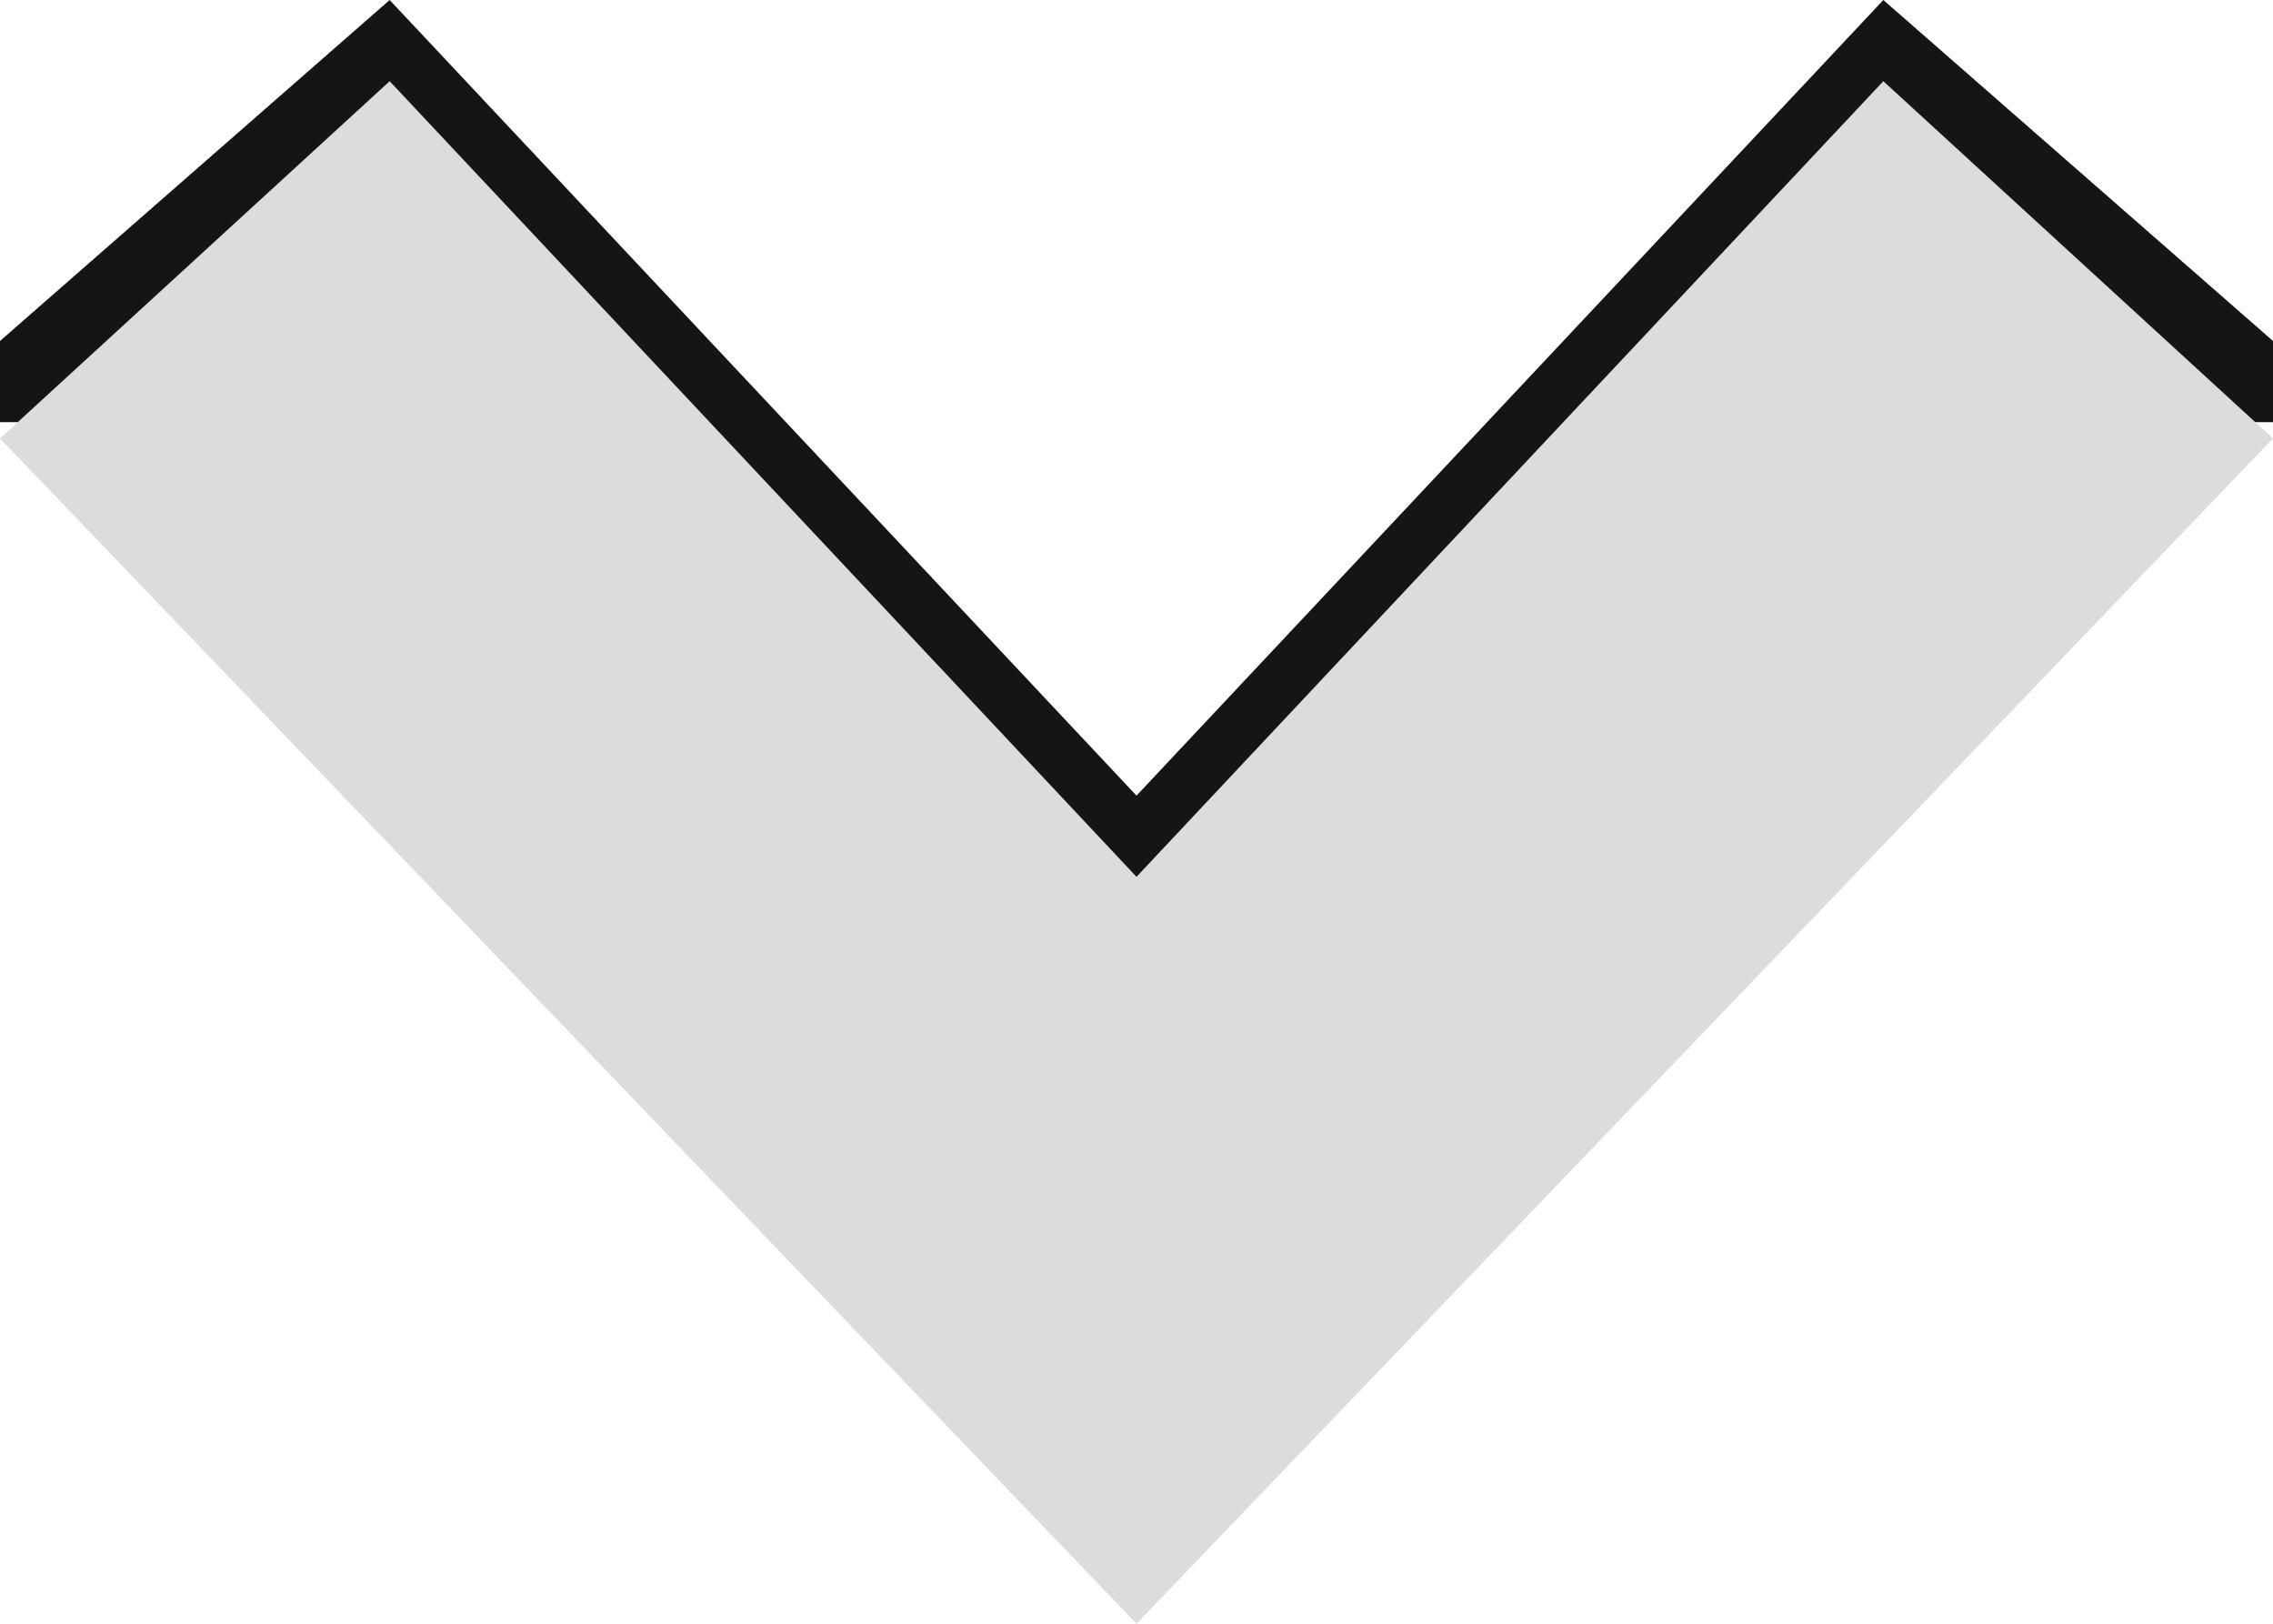 <?xml version="1.0" encoding="utf-8"?>
<!-- Generator: Adobe Illustrator 18.0.0, SVG Export Plug-In . SVG Version: 6.00 Build 0)  -->
<!DOCTYPE svg PUBLIC "-//W3C//DTD SVG 1.1//EN" "http://www.w3.org/Graphics/SVG/1.1/DTD/svg11.dtd">
<svg version="1.1" id="Layer_1" xmlns="http://www.w3.org/2000/svg" xmlns:xlink="http://www.w3.org/1999/xlink" x="0px" y="0px"
	 width="14px" height="10px" viewBox="0 0 14 10" enable-background="new 0 0 14 10" xml:space="preserve">
<polygon fill="#151515" points="14,2.1 11.6,0 7,4.9 2.4,0 0,2.1 0,2.1 0,2.1 0,2.6 0.5,2.6 7,9.5 13.5,2.6 14,2.6 14,2.1 14,2.1 
	"/>
<polyline fill="#DCDCDC" points="7,5.4 2.4,0.5 0,2.7 7,10 14,2.7 11.6,0.5 7,5.4 "/>
</svg>
